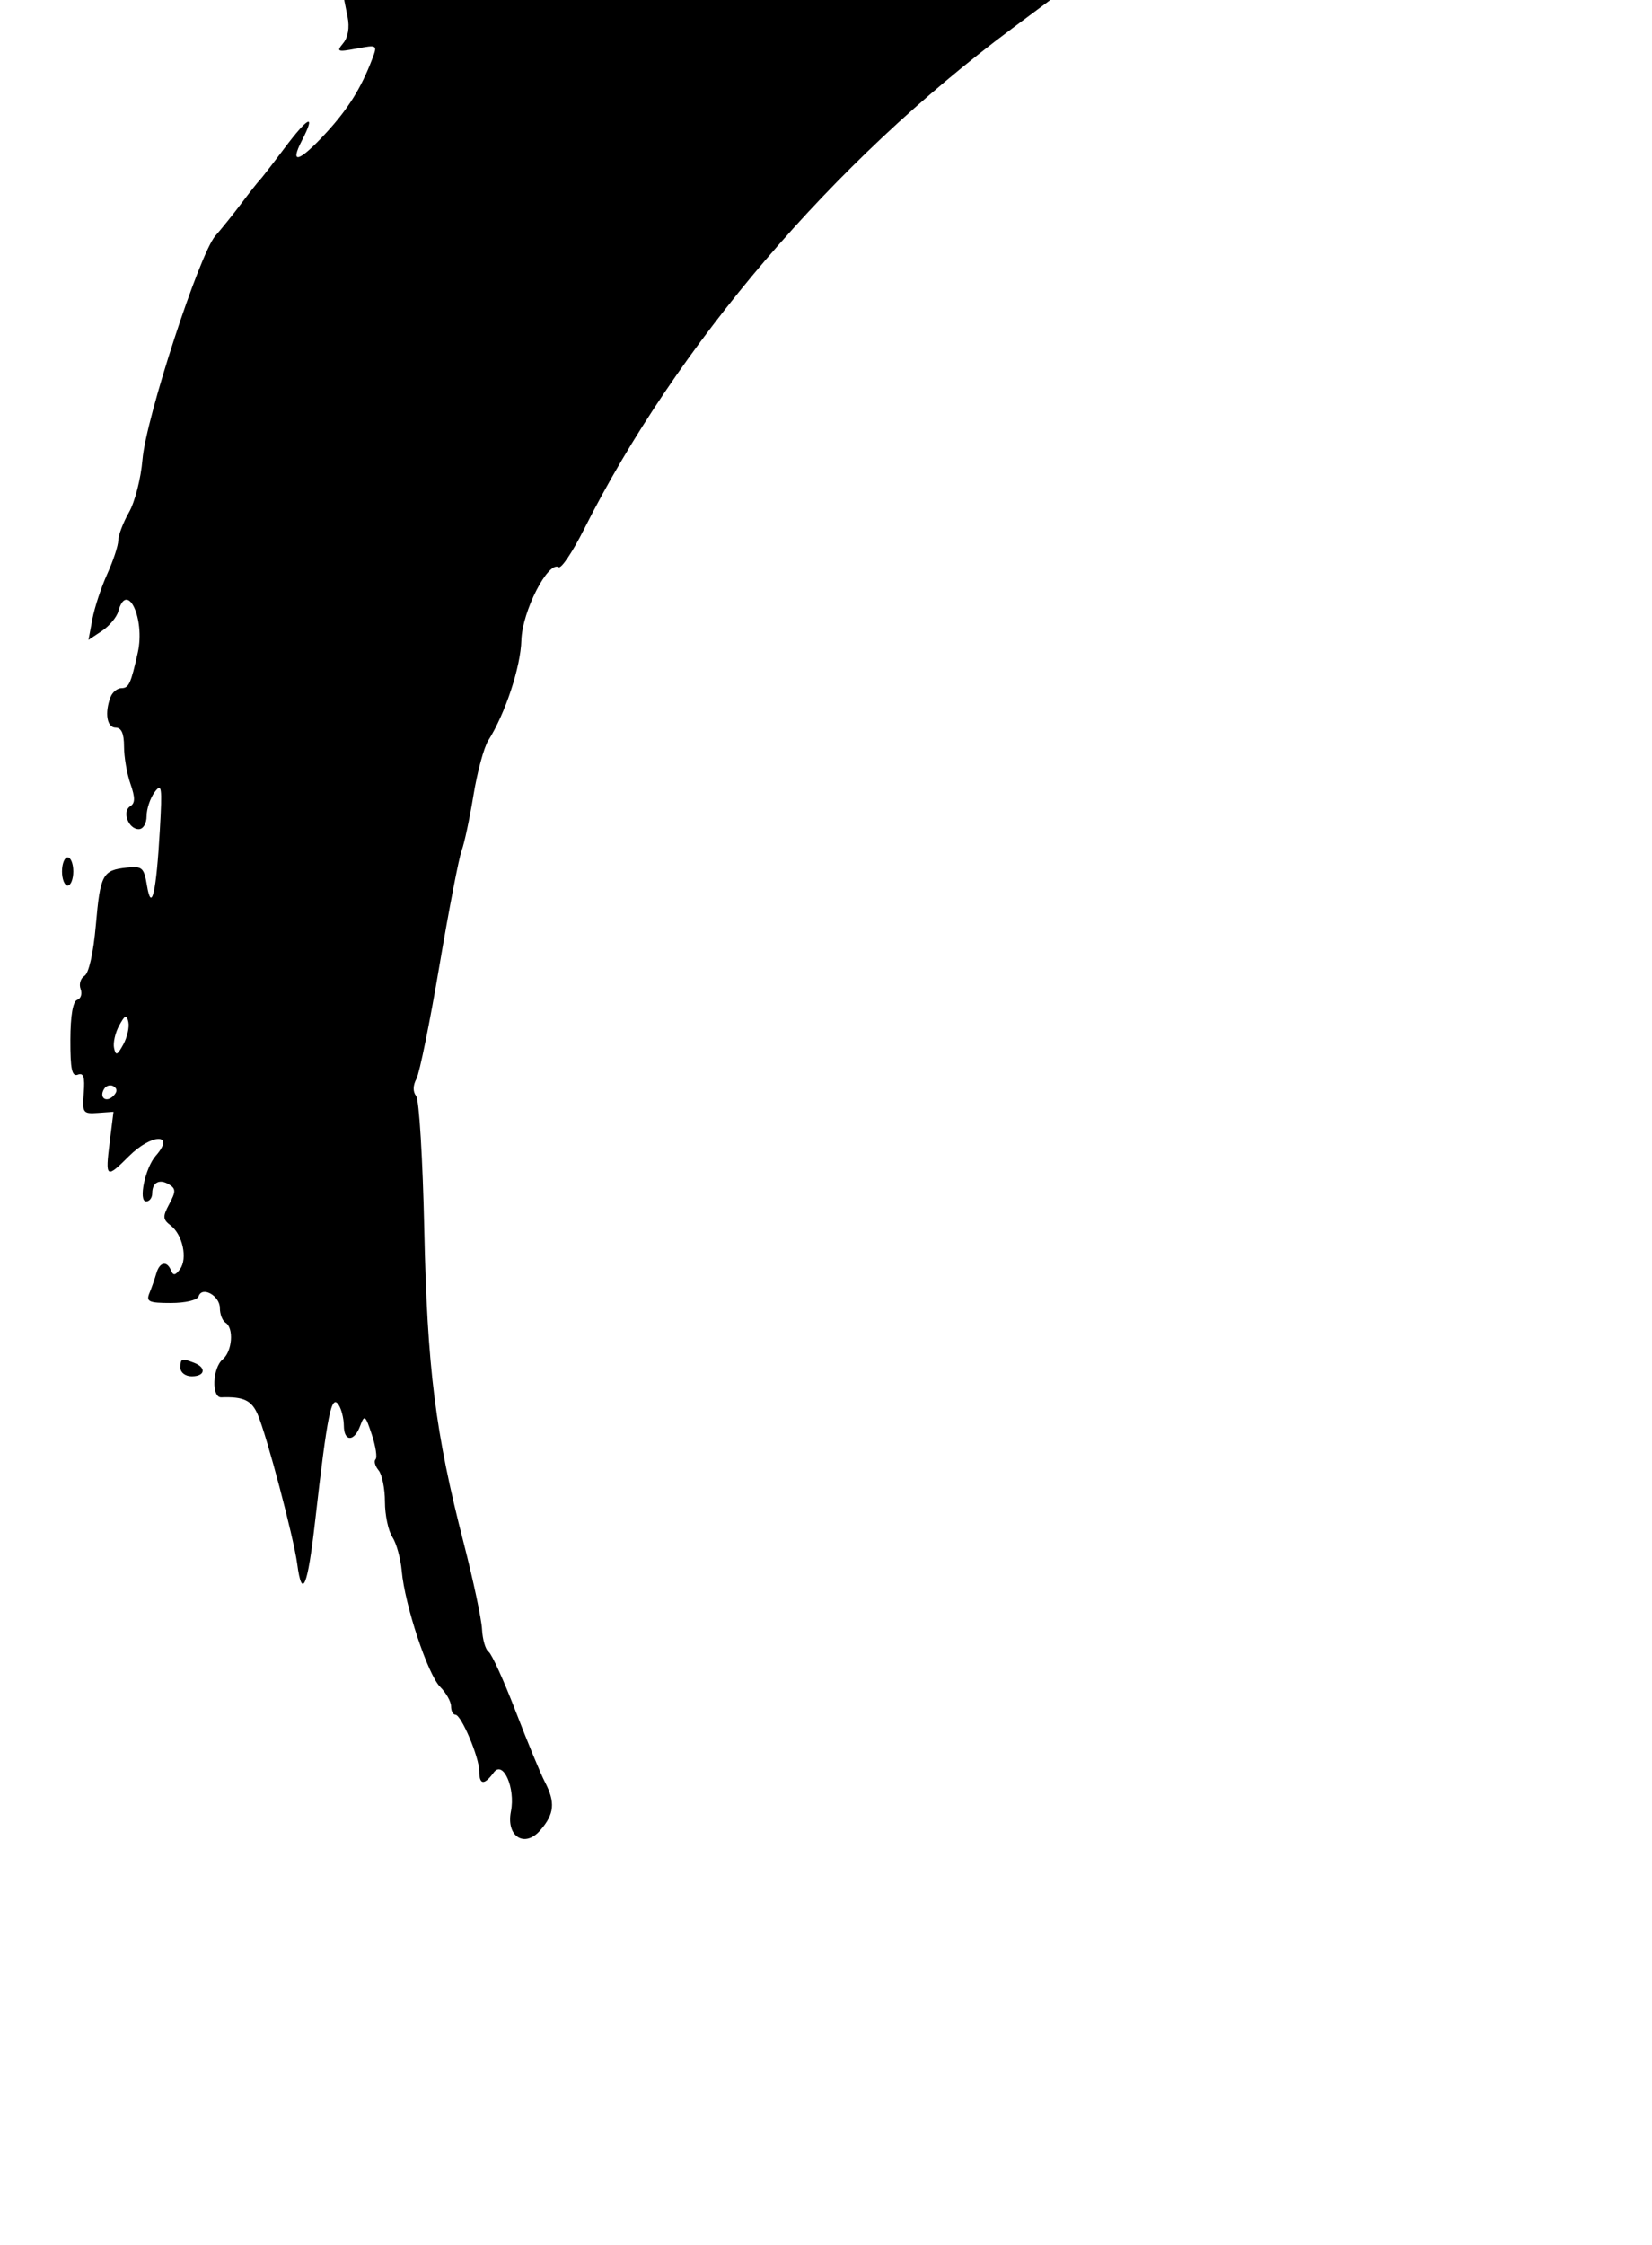<svg id="svg" xmlns="http://www.w3.org/2000/svg" xmlns:xlink="http://www.w3.org/1999/xlink" width="400" height="543.345" viewBox="0, 0, 400,543.345"><g id="svgg"><path id="path0" d="M84.163 4.092 C 84.675 6.651,84.279 9.033,83.105 10.450 C 81.396 12.513,81.685 12.630,86.337 11.758 C 91.373 10.816,91.427 10.852,90.122 14.284 C 87.439 21.340,84.276 26.396,78.891 32.238 C 72.439 39.238,70.014 39.977,73.103 34.003 C 76.574 27.291,74.692 28.121,68.877 35.866 C 65.929 39.792,63.199 43.311,62.809 43.686 C 62.419 44.061,60.484 46.519,58.509 49.147 C 56.533 51.775,53.671 55.341,52.147 57.073 C 48.285 61.461,35.326 101.234,34.500 111.235 C 34.126 115.756,32.661 121.486,31.245 123.969 C 29.828 126.452,28.655 129.524,28.639 130.795 C 28.622 132.066,27.420 135.725,25.967 138.927 C 24.514 142.128,22.897 147.027,22.375 149.812 L 21.425 154.877 24.679 152.716 C 26.469 151.528,28.253 149.394,28.643 147.974 C 30.742 140.332,35.198 149.732,33.367 157.939 C 31.683 165.483,31.191 166.553,29.406 166.553 C 28.410 166.553,27.223 167.525,26.767 168.712 C 25.297 172.545,25.884 176.109,27.986 176.109 C 29.399 176.109,30.034 177.528,30.034 180.684 C 30.034 183.200,30.732 187.259,31.584 189.704 C 32.754 193.062,32.743 194.391,31.538 195.136 C 29.497 196.398,31.085 200.683,33.593 200.683 C 34.670 200.683,35.495 199.315,35.495 197.531 C 35.495 195.797,36.368 193.186,37.435 191.729 C 39.152 189.384,39.300 190.415,38.718 200.683 C 37.848 216.052,36.702 221.050,35.587 214.334 C 34.865 209.982,34.430 209.595,30.708 209.990 C 24.820 210.615,24.288 211.606,23.202 223.957 C 22.618 230.605,21.515 235.536,20.469 236.183 C 19.504 236.779,19.077 238.211,19.520 239.364 C 19.962 240.518,19.591 241.706,18.695 242.005 C 17.652 242.353,17.055 245.837,17.038 251.675 C 17.017 258.771,17.420 260.645,18.849 260.096 C 20.227 259.568,20.585 260.670,20.280 264.508 C 19.895 269.347,20.080 269.610,23.678 269.355 L 27.482 269.086 26.553 276.523 C 25.475 285.153,25.722 285.331,31.189 279.863 C 36.733 274.320,42.561 274.224,37.695 279.756 C 35.153 282.645,33.450 290.785,35.386 290.785 C 36.197 290.785,36.860 289.900,36.860 288.818 C 36.860 286.163,38.623 285.248,40.958 286.691 C 42.595 287.703,42.601 288.394,40.995 291.395 C 39.350 294.468,39.392 295.126,41.324 296.603 C 44.227 298.821,45.466 304.584,43.596 307.167 C 42.479 308.710,41.942 308.794,41.421 307.509 C 40.429 305.065,38.658 305.404,37.857 308.191 C 37.479 309.505,36.727 311.655,36.186 312.969 C 35.335 315.037,36.032 315.358,41.378 315.358 C 44.910 315.358,47.784 314.669,48.091 313.748 C 48.936 311.212,53.242 313.597,53.242 316.600 C 53.242 318.081,53.857 319.672,54.608 320.137 C 56.677 321.415,56.240 327.089,53.925 329.010 C 51.441 331.072,51.173 338.289,53.584 338.200 C 58.959 338.000,60.918 338.917,62.389 342.321 C 64.563 347.353,71.108 372.093,71.961 378.498 C 73.135 387.327,74.477 384.155,76.290 368.259 C 79.295 341.922,80.246 337.261,82.039 340.091 C 82.696 341.130,83.244 343.362,83.256 345.051 C 83.282 348.995,85.761 349.025,87.213 345.099 C 88.242 342.317,88.468 342.488,90.036 347.238 C 90.973 350.078,91.377 352.764,90.933 353.208 C 90.489 353.652,90.819 354.850,91.666 355.870 C 92.512 356.890,93.205 360.321,93.205 363.495 C 93.205 366.668,94.011 370.498,94.997 372.005 C 95.982 373.511,97.006 377.201,97.271 380.205 C 97.999 388.451,103.572 405.279,106.567 408.273 C 108.023 409.730,109.215 411.843,109.215 412.969 C 109.215 414.096,109.684 415.017,110.258 415.017 C 111.682 415.017,116.041 425.314,116.041 428.678 C 116.041 432.033,117.239 432.147,119.543 429.010 C 121.812 425.921,124.841 432.752,123.714 438.414 C 122.507 444.470,127.008 447.368,130.817 442.987 C 134.252 439.036,134.513 436.234,131.912 431.248 C 130.889 429.288,127.714 421.609,124.856 414.184 C 121.997 406.758,119.049 400.276,118.304 399.778 C 117.560 399.281,116.843 396.824,116.713 394.318 C 116.583 391.812,114.577 382.389,112.255 373.379 C 105.414 346.833,103.450 331.209,102.731 297.611 C 102.369 280.717,101.487 266.166,100.771 265.275 C 99.942 264.244,99.966 262.728,100.837 261.101 C 101.589 259.695,104.085 247.418,106.385 233.818 C 108.684 220.217,111.106 207.659,111.765 205.910 C 112.425 204.161,113.717 198.123,114.636 192.491 C 115.555 186.860,117.170 180.890,118.224 179.225 C 122.346 172.717,126.065 161.456,126.242 154.949 C 126.432 147.983,132.714 135.694,135.276 137.277 C 135.911 137.670,138.660 133.564,141.385 128.153 C 163.915 83.415,201.683 39.217,244.905 7.012 L 254.316 0.000 168.830 -0.000 L 83.345 -0.000 84.163 4.092 M15.017 210.922 C 15.017 212.799,15.631 214.334,16.382 214.334 C 17.133 214.334,17.747 212.799,17.747 210.922 C 17.747 209.044,17.133 207.509,16.382 207.509 C 15.631 207.509,15.017 209.044,15.017 210.922 M29.839 252.829 C 28.394 255.450,28.025 255.587,27.618 253.655 C 27.350 252.381,27.911 249.923,28.864 248.194 C 30.309 245.574,30.678 245.437,31.085 247.369 C 31.353 248.643,30.792 251.101,29.839 252.829 M27.445 265.251 C 25.693 267.003,23.916 265.649,25.214 263.550 C 25.716 262.737,26.753 262.458,27.517 262.930 C 28.449 263.507,28.426 264.270,27.445 265.251 M43.686 331.058 C 43.686 332.196,44.900 333.106,46.416 333.106 C 49.671 333.106,50.038 331.009,46.987 329.839 C 43.936 328.668,43.686 328.760,43.686 331.058 " stroke="none" fill="#000000" fill-rule="evenodd"></path></g></svg>